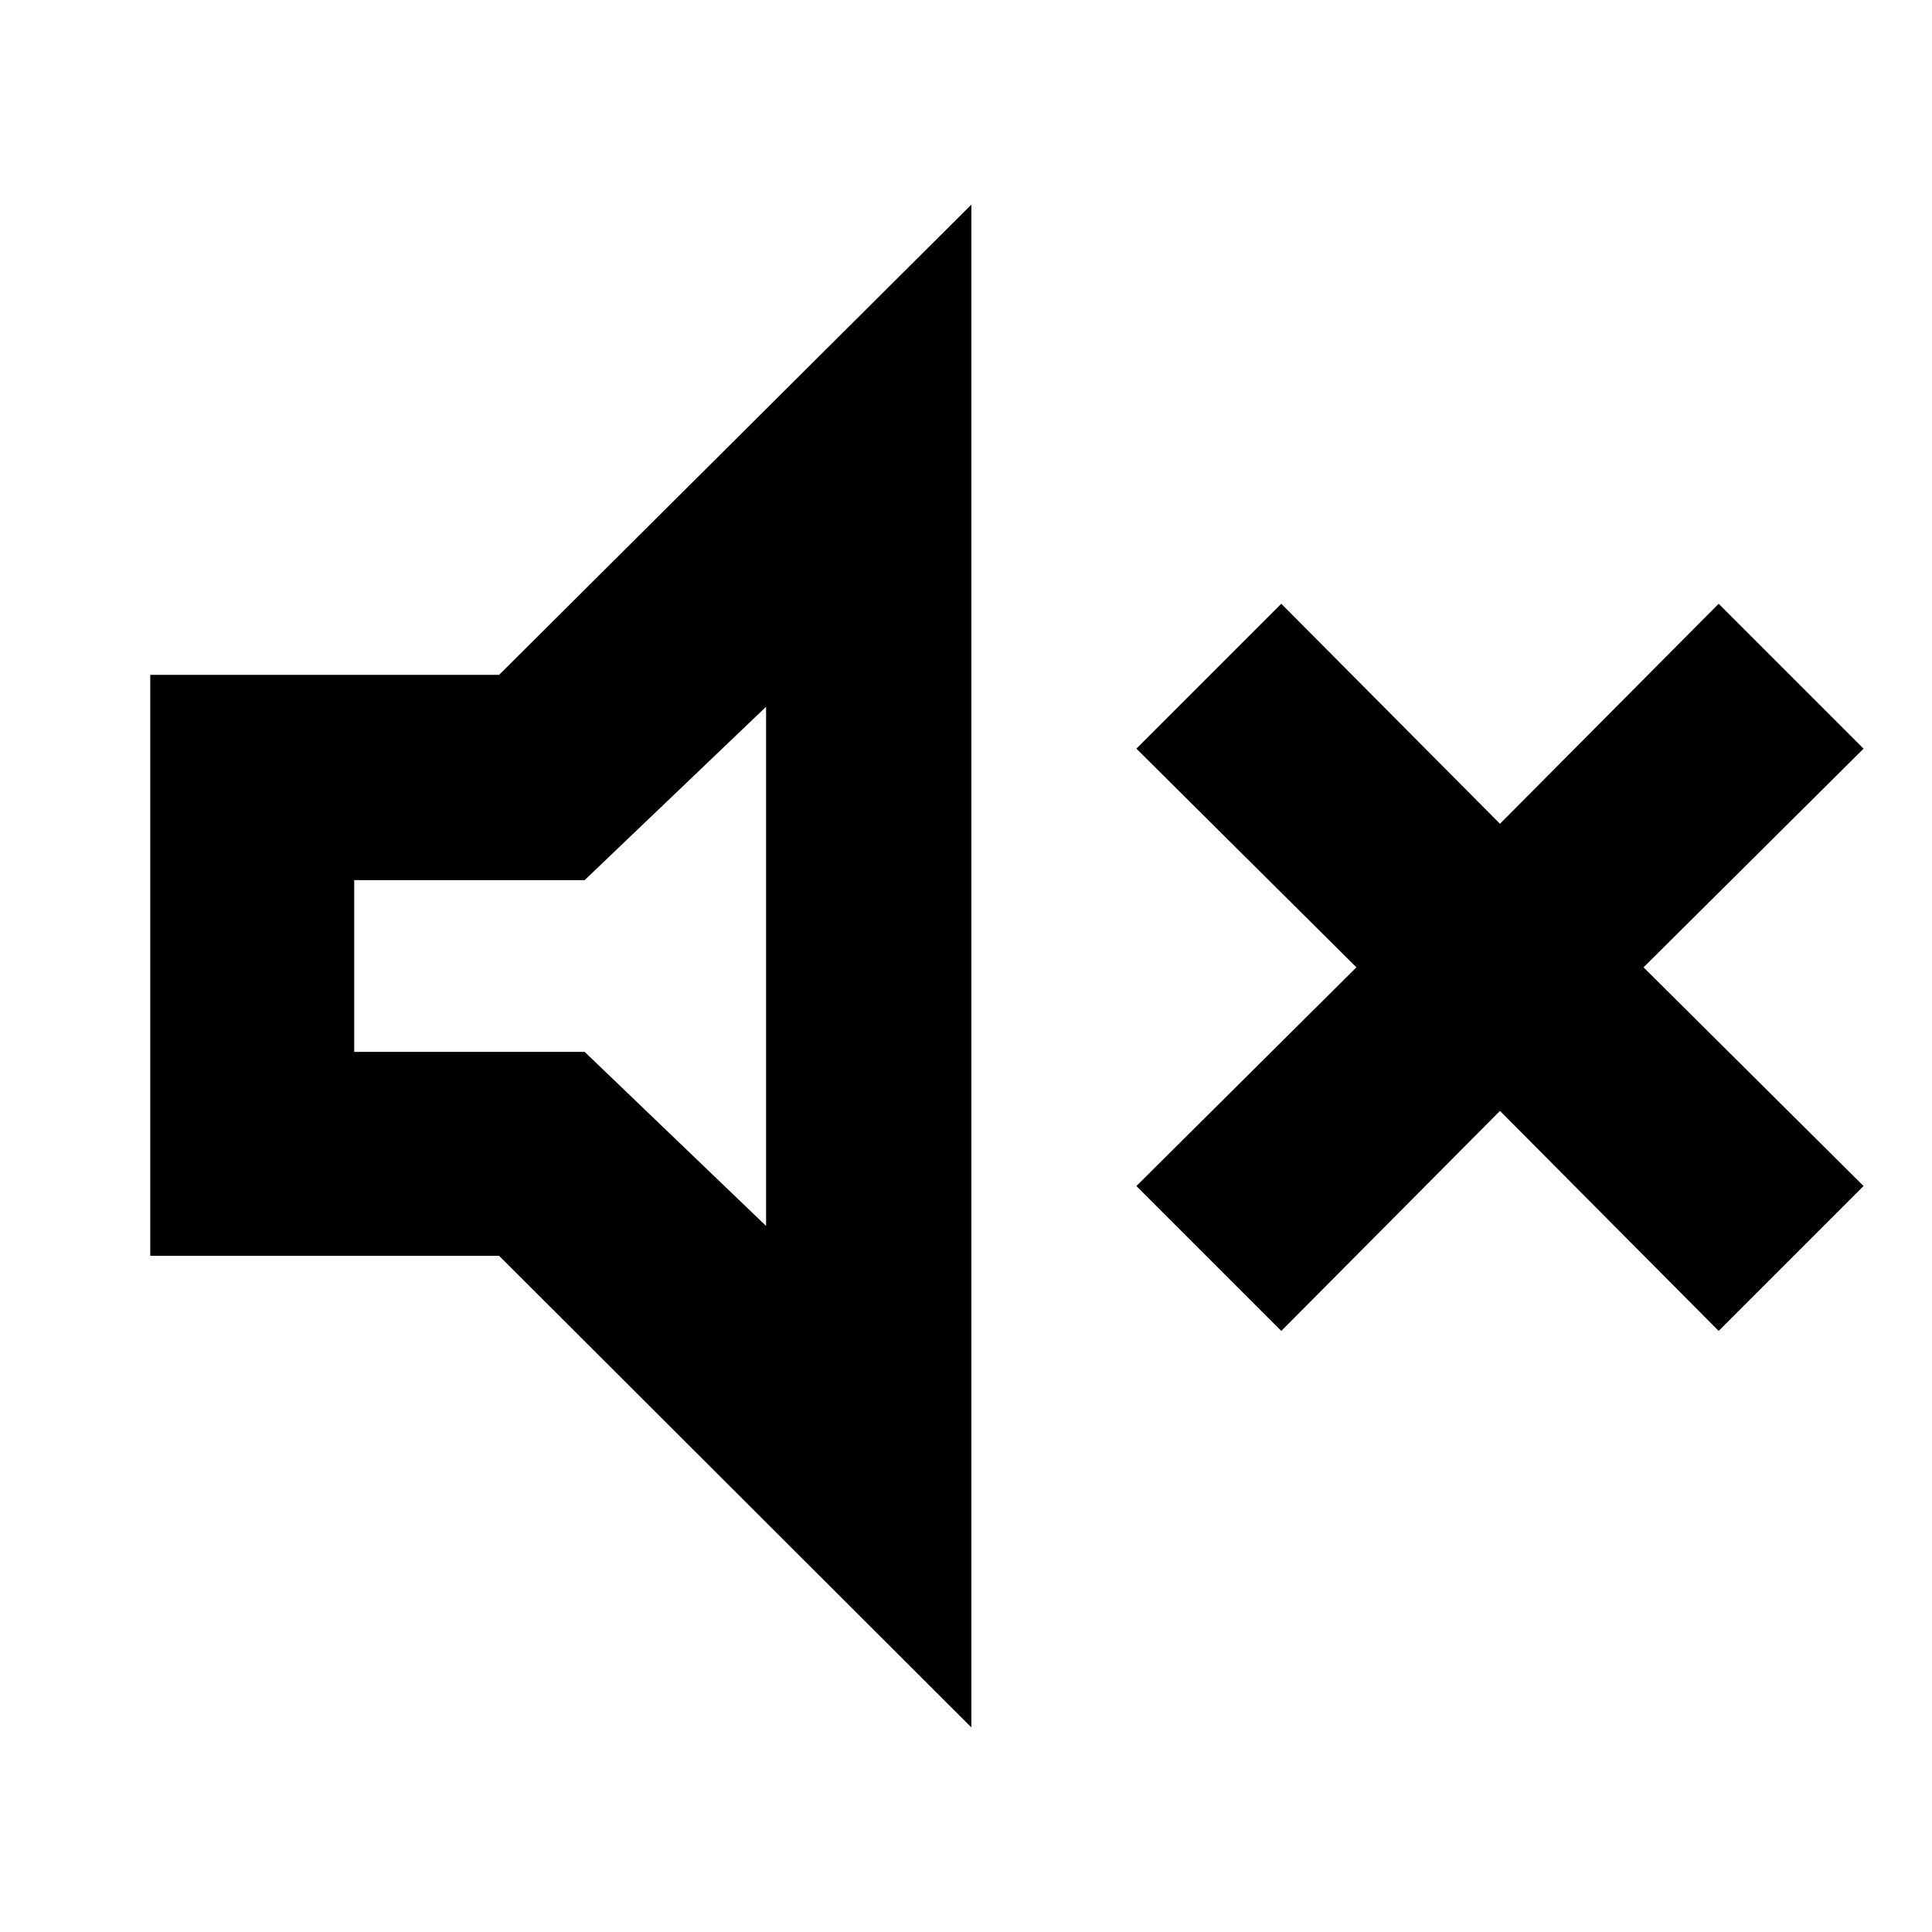 <svg xmlns="http://www.w3.org/2000/svg" height="40" viewBox="0 -960 960 960" width="40"><path d="m636.667-298.667-72-71.999L674-479.333 564.667-588l72-72 108.666 109.334L854-660l72 72-109.334 108.667L926-370.666l-72 71.999L745.333-408 636.667-298.667ZM74.667-336v-288.667H248l234.667-233.666v756.666L248-336H74.667Zm306-272.834L290.5-522.667H176v85.334h114.5l90.167 86.501v-258.002Zm-94.833 128.167Z"/></svg>